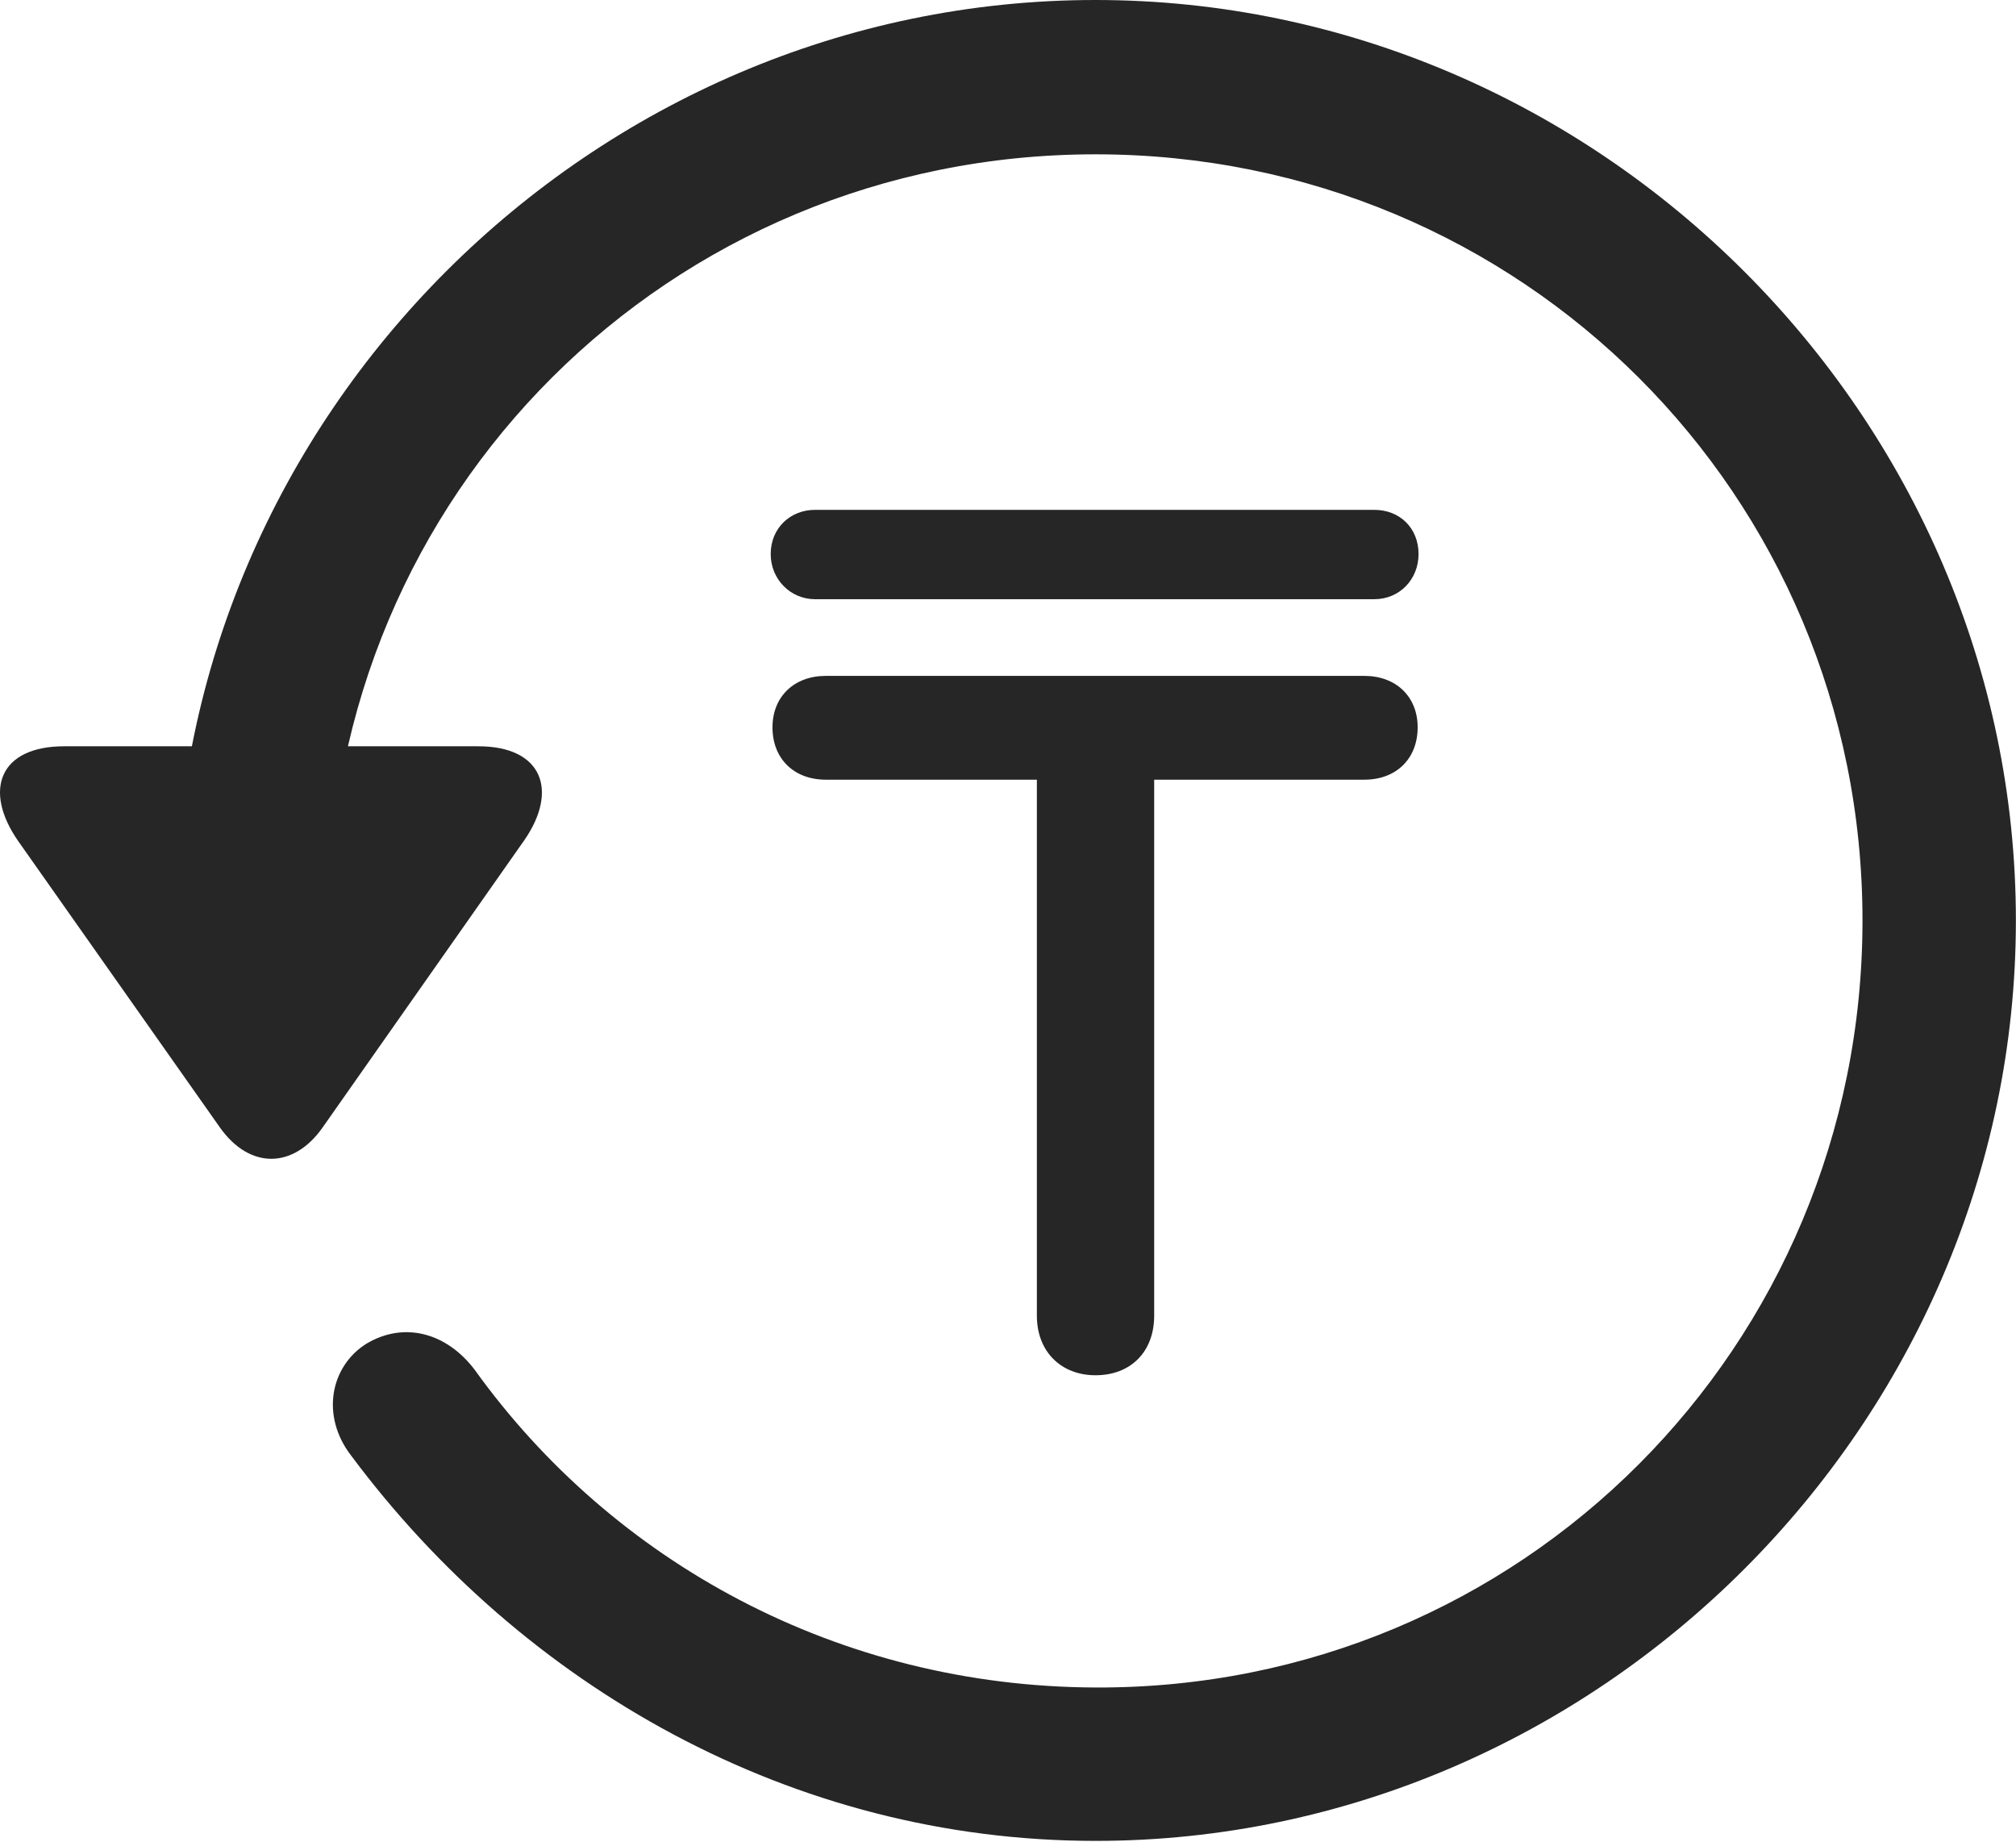 <?xml version="1.0" encoding="UTF-8"?>
<!--Generator: Apple Native CoreSVG 232.5-->
<!DOCTYPE svg
PUBLIC "-//W3C//DTD SVG 1.1//EN"
       "http://www.w3.org/Graphics/SVG/1.1/DTD/svg11.dtd">
<svg version="1.1" xmlns="http://www.w3.org/2000/svg" xmlns:xlink="http://www.w3.org/1999/xlink" width="109.095" height="99.658">
 <g>
  <rect height="99.658" opacity="0" width="109.095" x="0" y="0"/>
  <path d="M59.284 99.609C86.481 99.609 109.089 77.002 109.089 49.805C109.089 22.559 86.481 0 59.284 0C32.038 0 9.479 22.51 9.479 49.756L17.78 49.756C17.78 26.709 36.237 8.35 59.284 8.35C82.331 8.35 100.788 26.758 100.788 49.805C100.788 72.852 82.331 91.406 59.284 91.309C45.368 91.26 33.161 84.522 25.69 74.121C24.177 72.119 21.882 71.484 19.831 72.705C17.878 73.926 17.341 76.611 19.001 78.76C28.278 91.211 42.829 99.609 59.284 99.609ZM3.473 40.381C-0.042 40.381-0.921 42.773 0.983 45.508L11.921 61.035C13.532 63.281 15.876 63.232 17.438 61.035L28.376 45.459C30.231 42.773 29.352 40.381 25.886 40.381Z" fill="#000000" fill-opacity="0.85"/>
  <path d="M41.803 39.355C41.803 41.065 42.975 42.188 44.684 42.188L56.11 42.188L56.11 71.191C56.11 73.144 57.428 74.414 59.284 74.414C61.188 74.414 62.458 73.144 62.458 71.191L62.458 42.188L73.835 42.188C75.544 42.188 76.716 41.065 76.716 39.355C76.716 37.695 75.544 36.572 73.835 36.572L44.684 36.572C42.975 36.572 41.803 37.695 41.803 39.355ZM41.706 29.98C41.706 31.348 42.78 32.422 44.098 32.422L74.372 32.422C75.739 32.422 76.764 31.348 76.764 29.98C76.764 28.564 75.739 27.588 74.372 27.588L44.098 27.588C42.78 27.588 41.706 28.564 41.706 29.98Z" fill="#000000" fill-opacity="0.85"/>
 </g>
</svg>
